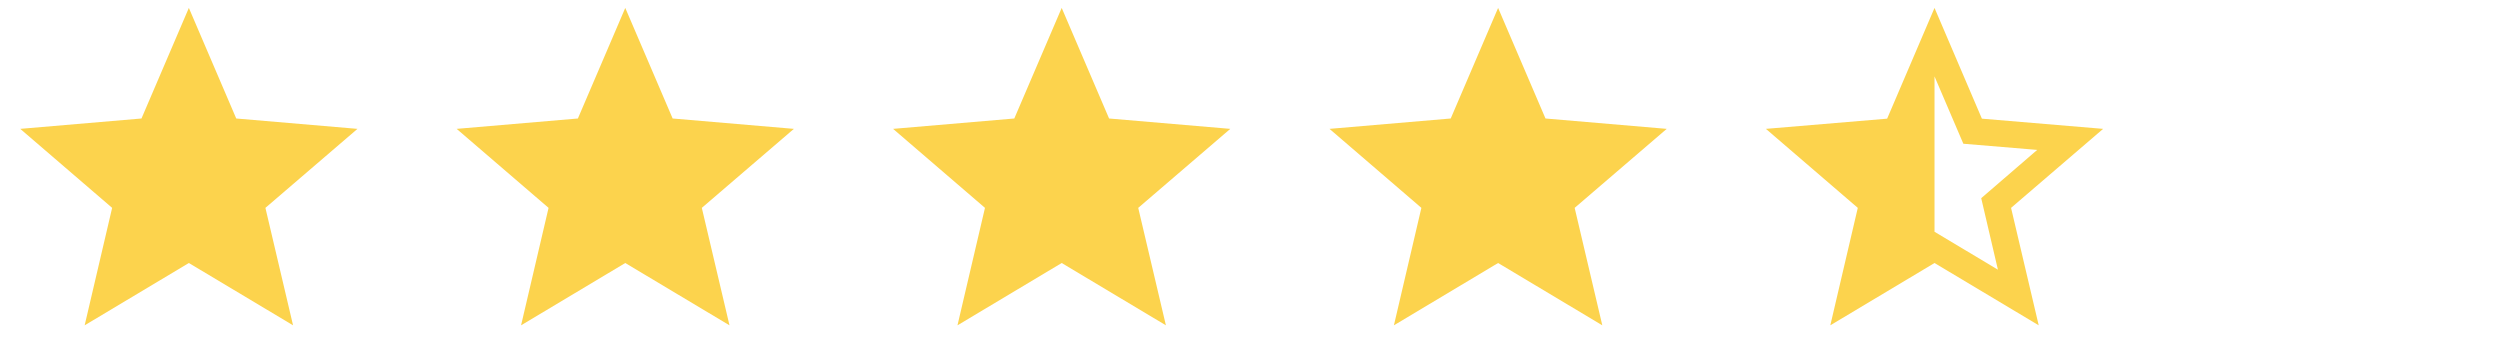 <svg width="103" height="14" viewBox="0 0 103 14" fill="none" xmlns="http://www.w3.org/2000/svg">
<path d="M7.781 10.836L12.074 13.403L10.935 8.564L14.728 5.309L9.733 4.882L7.781 0.326L5.829 4.882L0.834 5.309L4.62 8.564L3.488 13.403L7.781 10.836Z" fill="#FCD34D"/>
<path d="M25.761 10.836L30.055 13.403L28.915 8.564L32.708 5.309L27.713 4.882L25.761 0.326L23.809 4.882L18.814 5.309L22.601 8.564L21.468 13.403L25.761 10.836Z" fill="#FCD34D"/>
<path d="M43.742 10.836L48.035 13.403L46.895 8.564L50.688 5.309L45.694 4.882L43.742 0.326L41.789 4.882L36.795 5.309L40.581 8.564L39.448 13.403L43.742 10.836Z" fill="#FCD34D"/>
<path d="M61.722 10.836L66.015 13.403L64.876 8.564L68.669 5.309L63.674 4.882L61.722 0.326L59.77 4.882L54.775 5.309L58.561 8.564L57.429 13.403L61.722 10.836Z" fill="#FCD34D"/>
<path d="M79.702 9.549V3.148L80.89 5.922L83.933 6.176L81.626 8.165L82.314 11.111L79.702 9.549ZM86.649 5.309L81.654 4.889L79.702 0.326L77.75 4.889L72.755 5.309L76.541 8.564L75.409 13.403L79.702 10.836L83.995 13.403L82.856 8.564L86.649 5.309Z" fill="#FCD34D"/>
</svg>
